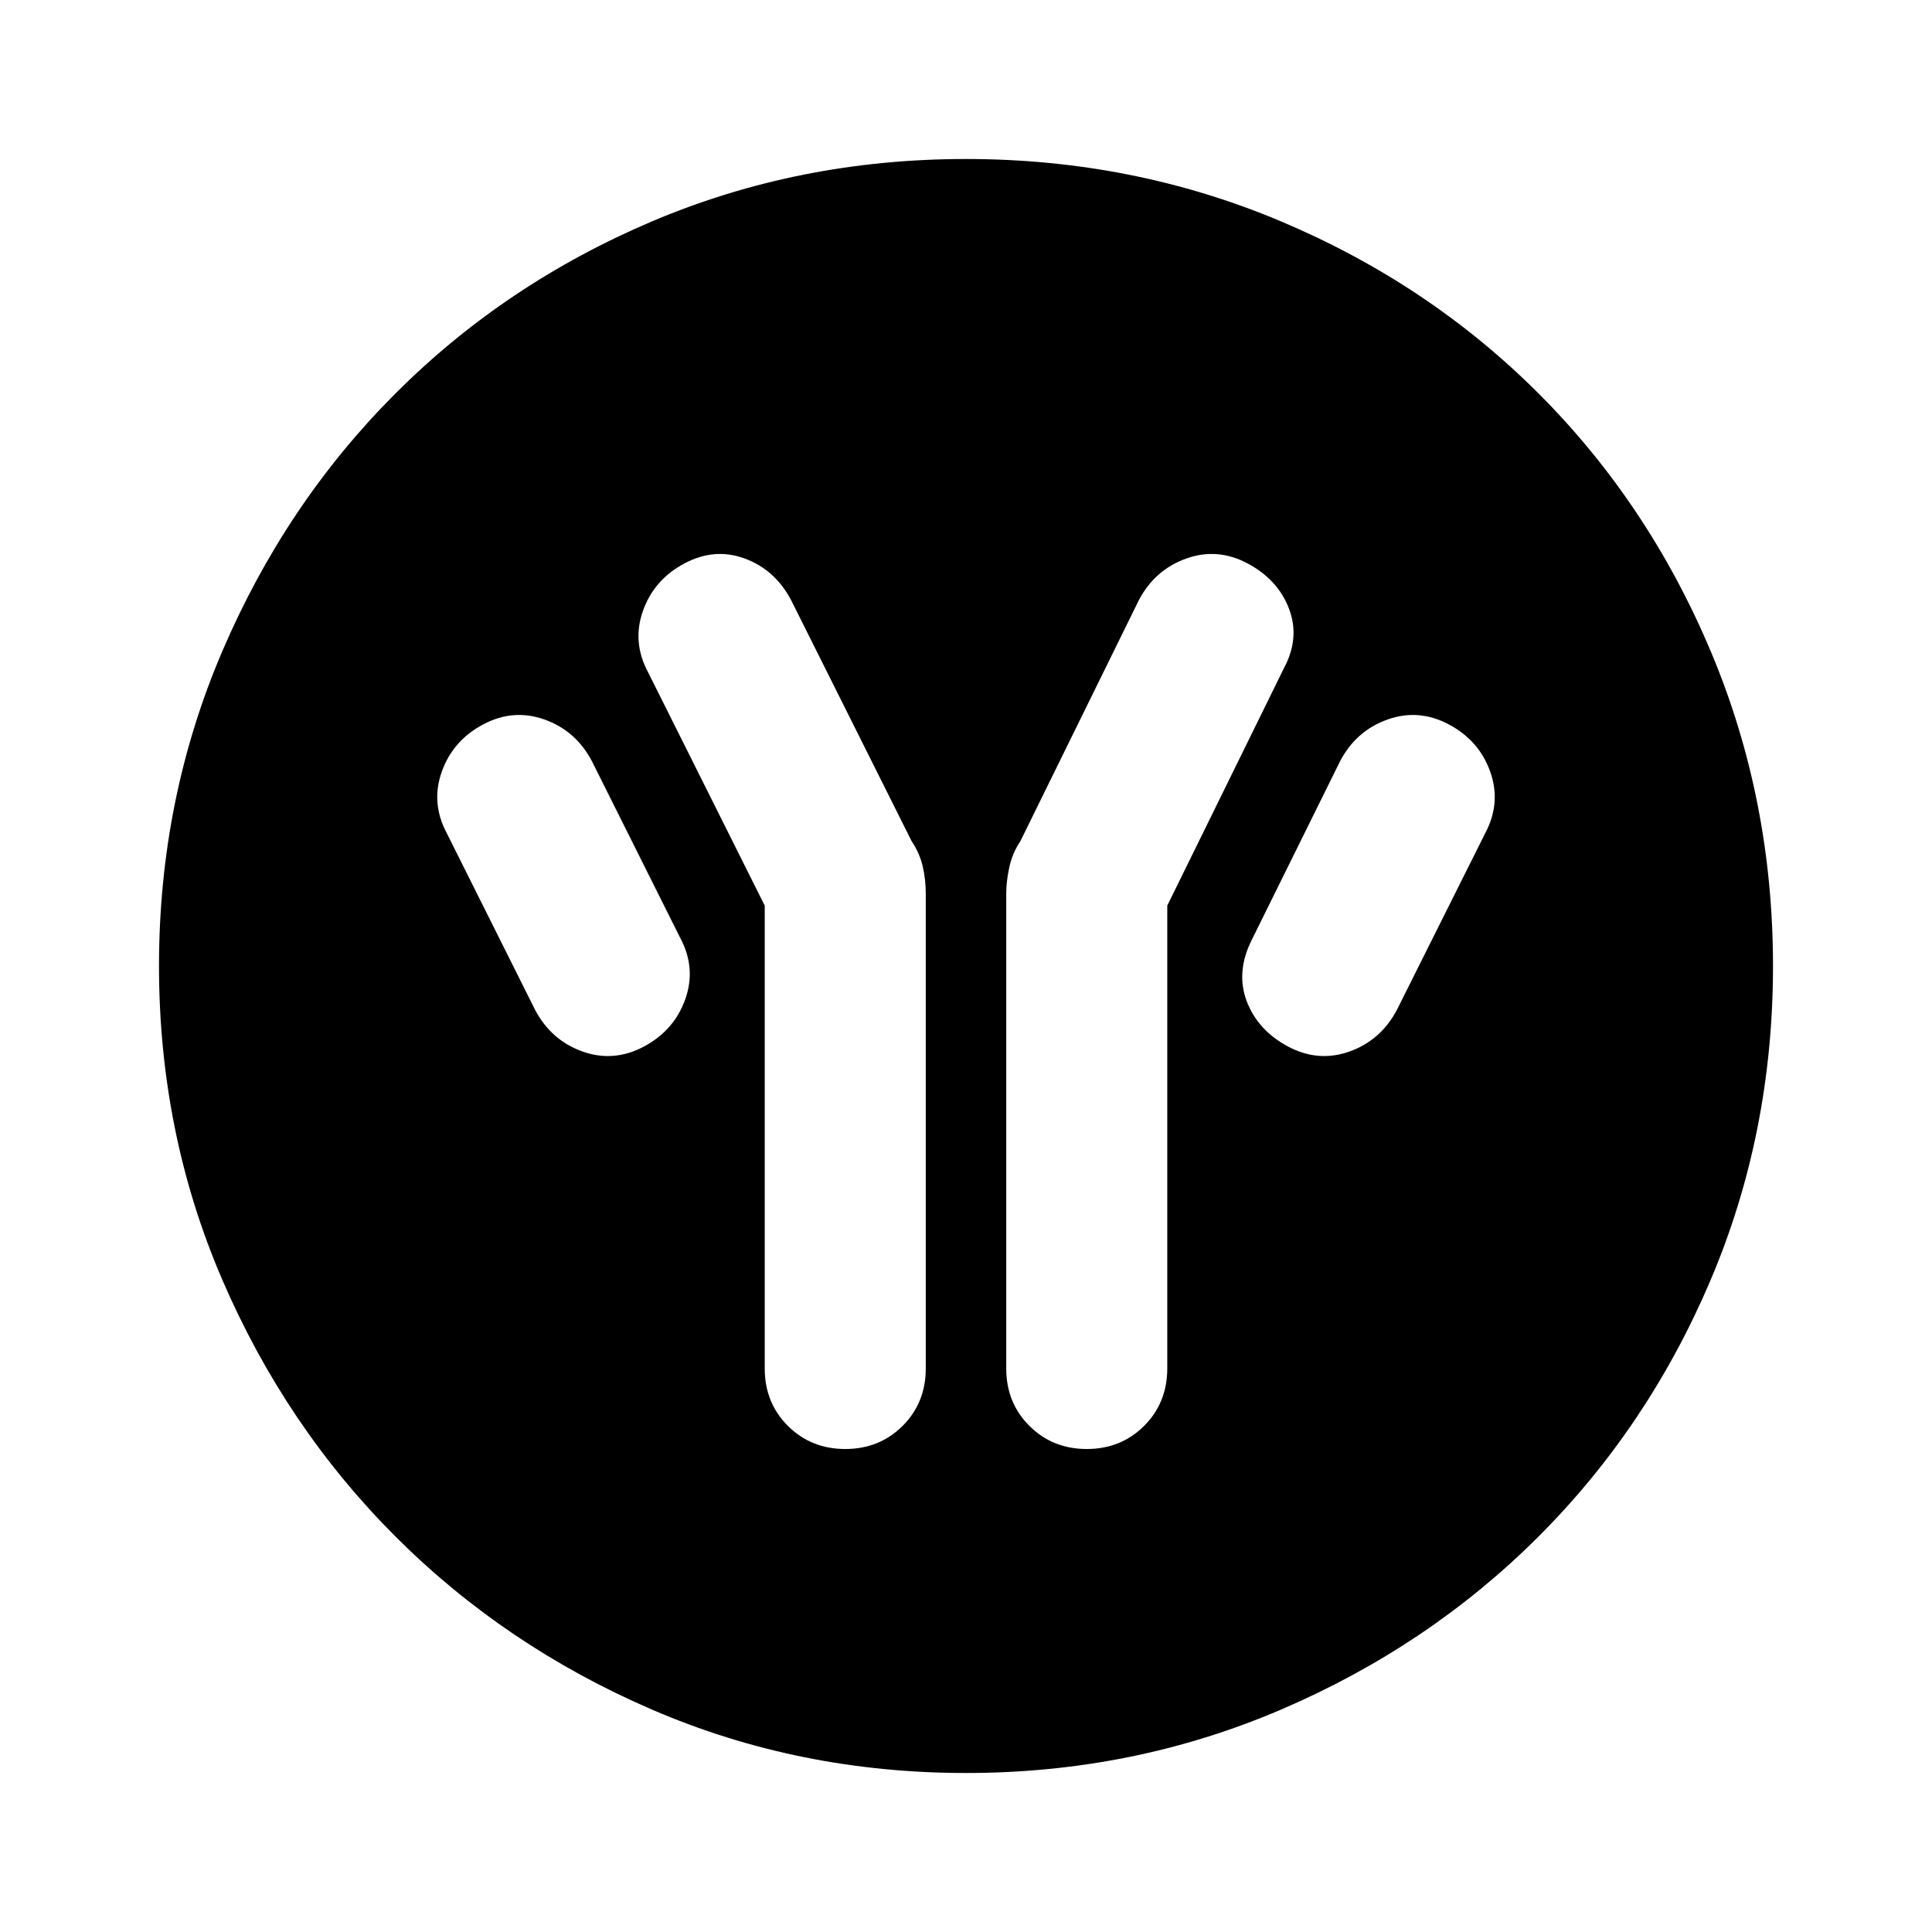 <svg xmlns="http://www.w3.org/2000/svg" height="40" width="40"><path d="M15.833 18.75v9.583q0 .709.479 1.188.48.479 1.188.479t1.188-.479q.479-.479.479-1.188V18.5q0-.292-.063-.562-.062-.271-.229-.521l-2.5-5q-.333-.625-.958-.854-.625-.23-1.25.104-.625.333-.855.979-.229.646.105 1.271Zm8.334 0 2.416-4.917q.334-.625.105-1.229-.23-.604-.855-.937-.625-.334-1.271-.104-.645.229-.979.854l-2.458 5q-.167.25-.229.541-.063.292-.063.542v9.833q0 .709.479 1.188.48.479 1.188.479t1.188-.479q.479-.479.479-1.188Zm2.5 2.917q.625.333 1.271.104.645-.229.979-.854l1.833-3.667q.333-.625.104-1.271-.229-.646-.854-.979-.625-.333-1.271-.104-.646.229-.979.854l-1.833 3.708q-.334.667-.105 1.271.23.604.855.938Zm-13.334 0q.625-.334.855-.979.229-.646-.105-1.271L12.25 15.75q-.333-.625-.979-.854-.646-.229-1.271.104-.625.333-.854.979-.229.646.104 1.271l1.833 3.667q.334.625.979.854.646.229 1.271-.104ZM20 36.708q-3.458 0-6.5-1.312-3.042-1.313-5.312-3.584-2.271-2.27-3.584-5.312-1.312-3.042-1.312-6.5t1.312-6.521q1.313-3.062 3.584-5.333 2.27-2.271 5.312-3.563 3.042-1.291 6.5-1.291t6.521 1.291q3.062 1.292 5.333 3.563 2.271 2.271 3.563 5.333 1.291 3.063 1.291 6.521 0 3.458-1.291 6.5-1.292 3.042-3.563 5.312-2.271 2.271-5.333 3.584-3.063 1.312-6.521 1.312Z"/></svg>